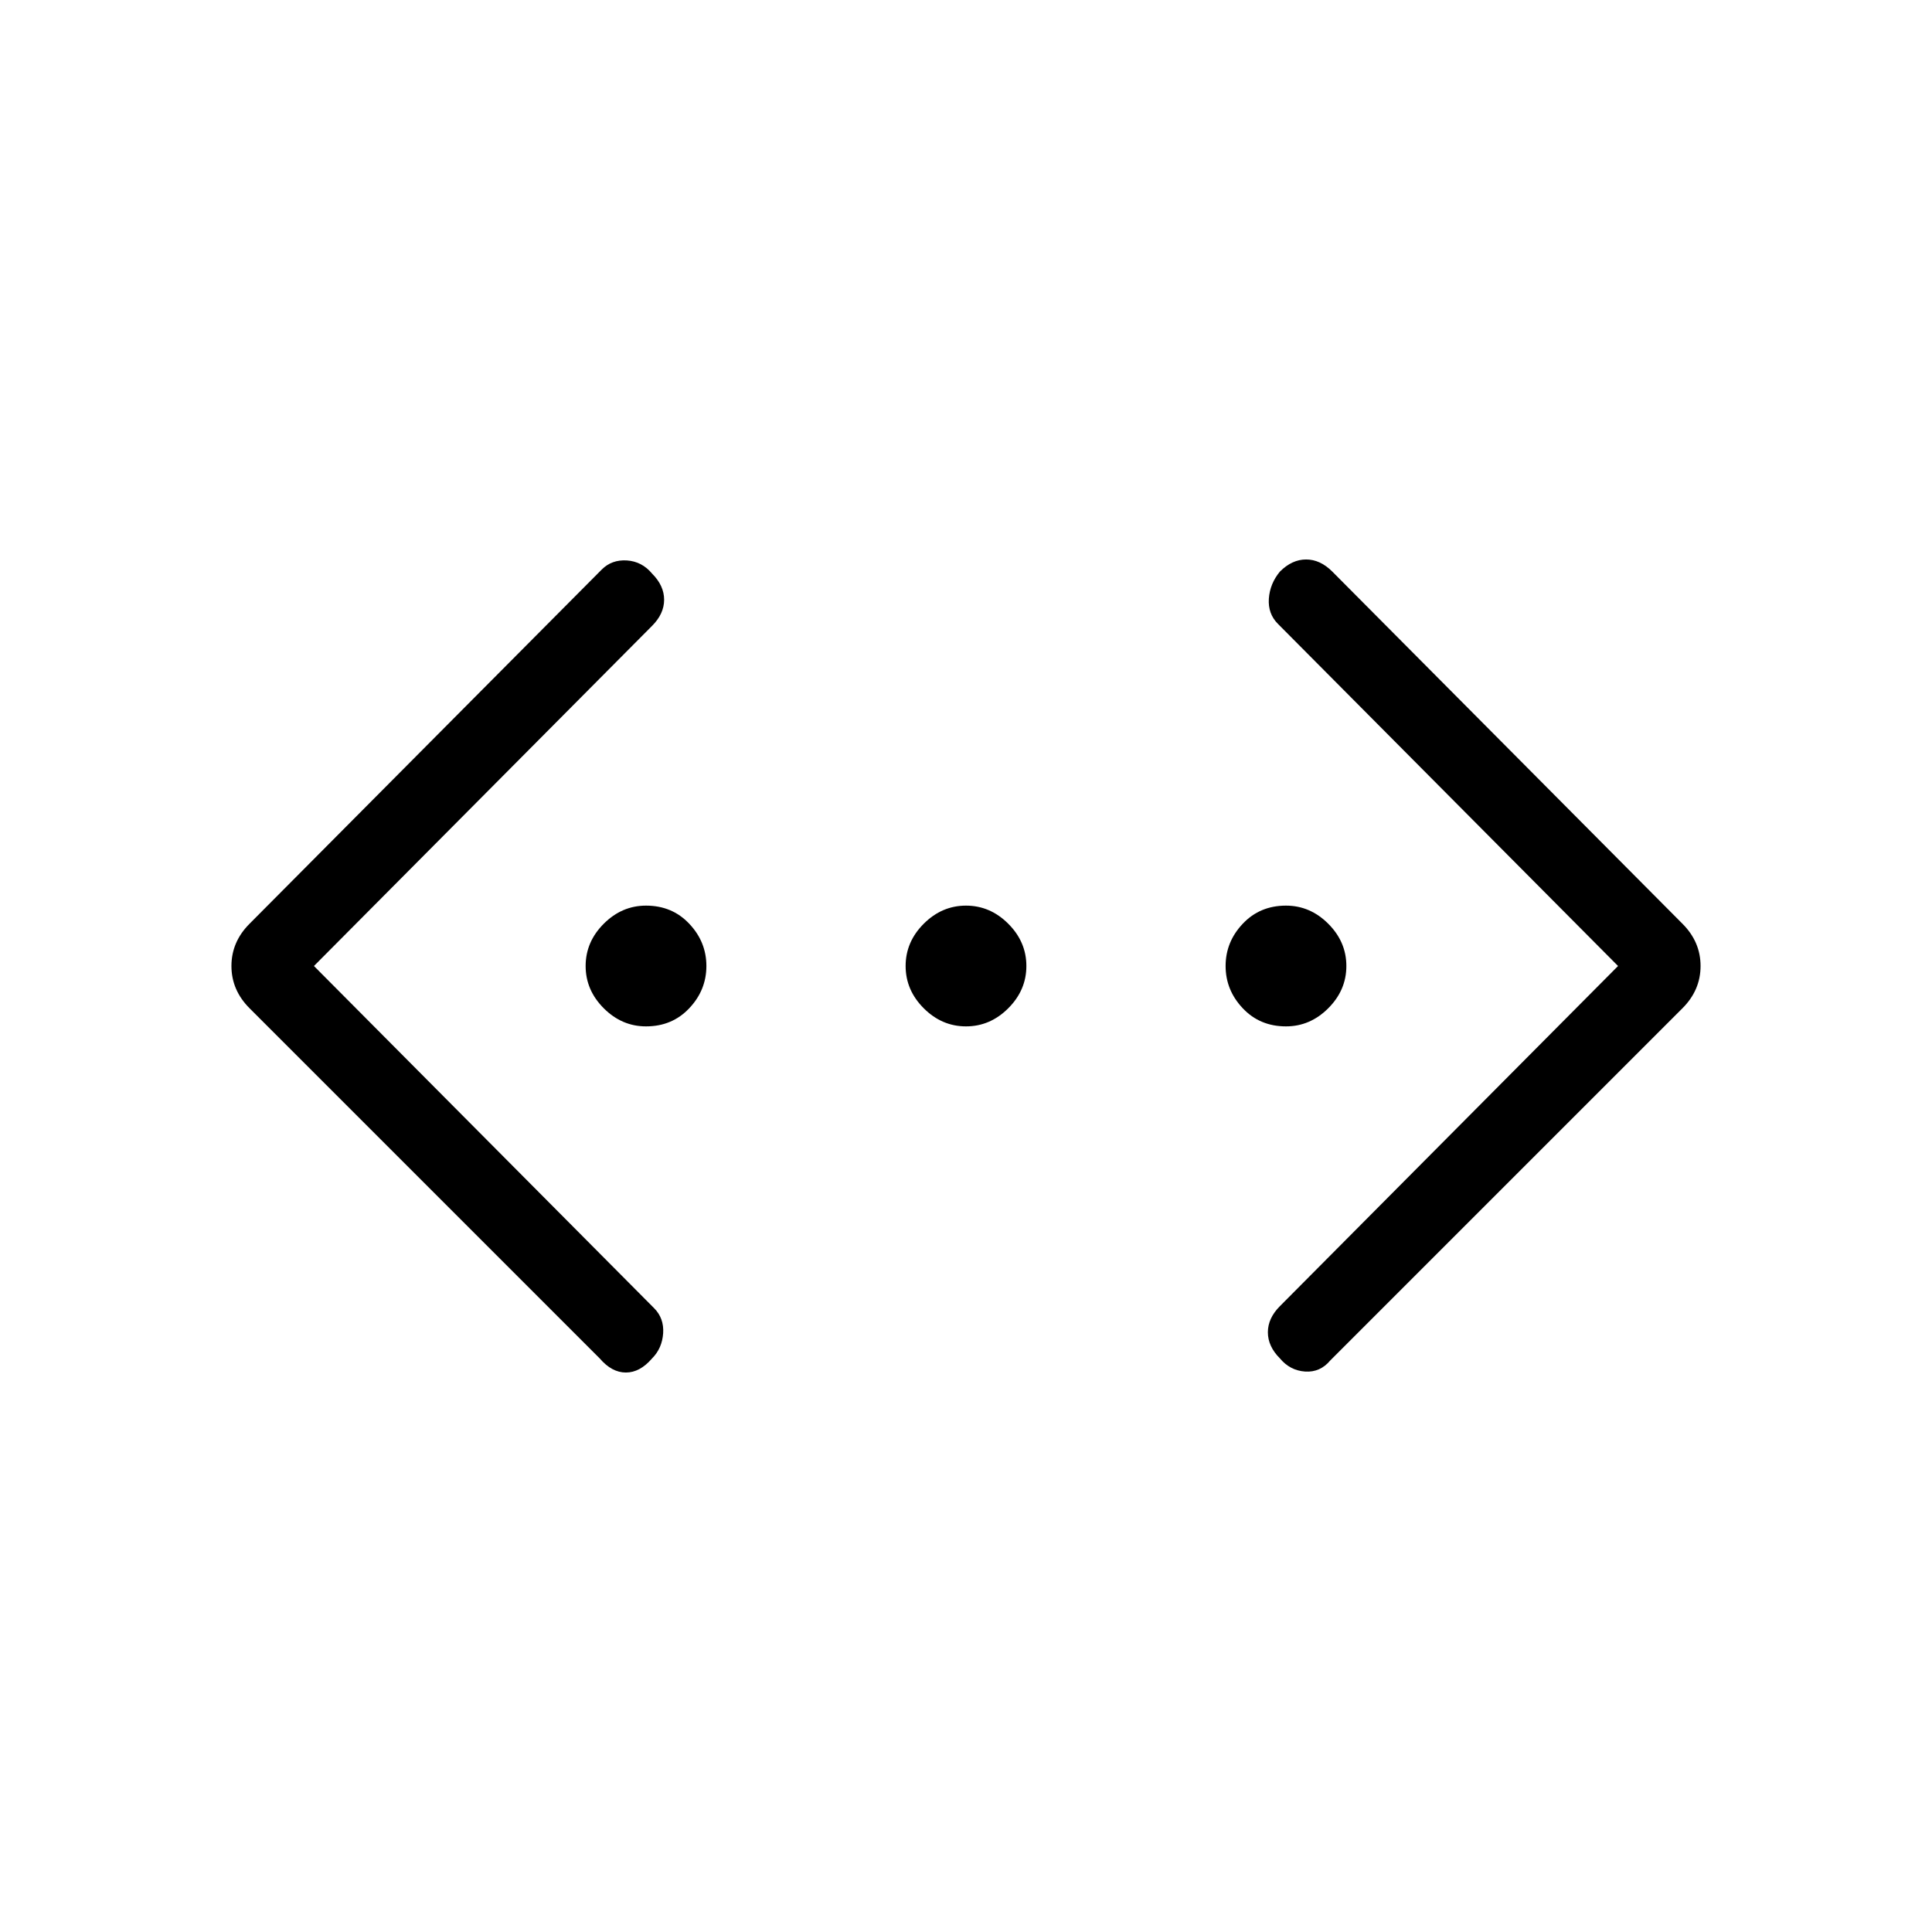 <svg xmlns="http://www.w3.org/2000/svg" height="24" width="24"><path d="M16.525 16.9Q16.4 17.05 16.213 17.038Q16.025 17.025 15.9 16.875Q15.75 16.725 15.75 16.55Q15.75 16.375 15.9 16.225L20.1 12L15.875 7.75Q15.75 7.625 15.762 7.438Q15.775 7.25 15.9 7.1Q16.05 6.95 16.225 6.95Q16.4 6.95 16.55 7.1L20.9 11.475Q21.125 11.7 21.125 12Q21.125 12.3 20.9 12.525ZM7.45 16.875 3.1 12.525Q2.875 12.3 2.875 12Q2.875 11.7 3.1 11.475L7.475 7.075Q7.6 6.95 7.788 6.962Q7.975 6.975 8.1 7.125Q8.25 7.275 8.25 7.45Q8.25 7.625 8.1 7.775L3.9 12L8.125 16.25Q8.25 16.375 8.238 16.562Q8.225 16.75 8.1 16.875Q7.95 17.05 7.775 17.05Q7.6 17.05 7.45 16.875ZM8.025 12.75Q7.725 12.75 7.5 12.525Q7.275 12.3 7.275 12Q7.275 11.7 7.5 11.475Q7.725 11.25 8.025 11.25Q8.35 11.25 8.562 11.475Q8.775 11.7 8.775 12Q8.775 12.3 8.562 12.525Q8.35 12.75 8.025 12.75ZM12 12.75Q11.7 12.75 11.475 12.525Q11.25 12.3 11.25 12Q11.25 11.7 11.475 11.475Q11.7 11.25 12 11.25Q12.3 11.25 12.525 11.475Q12.75 11.7 12.75 12Q12.75 12.3 12.525 12.525Q12.3 12.75 12 12.75ZM15.975 12.75Q15.65 12.75 15.438 12.525Q15.225 12.3 15.225 12Q15.225 11.7 15.438 11.475Q15.65 11.25 15.975 11.25Q16.275 11.25 16.5 11.475Q16.725 11.7 16.725 12Q16.725 12.3 16.5 12.525Q16.275 12.75 15.975 12.75Z"/></svg>